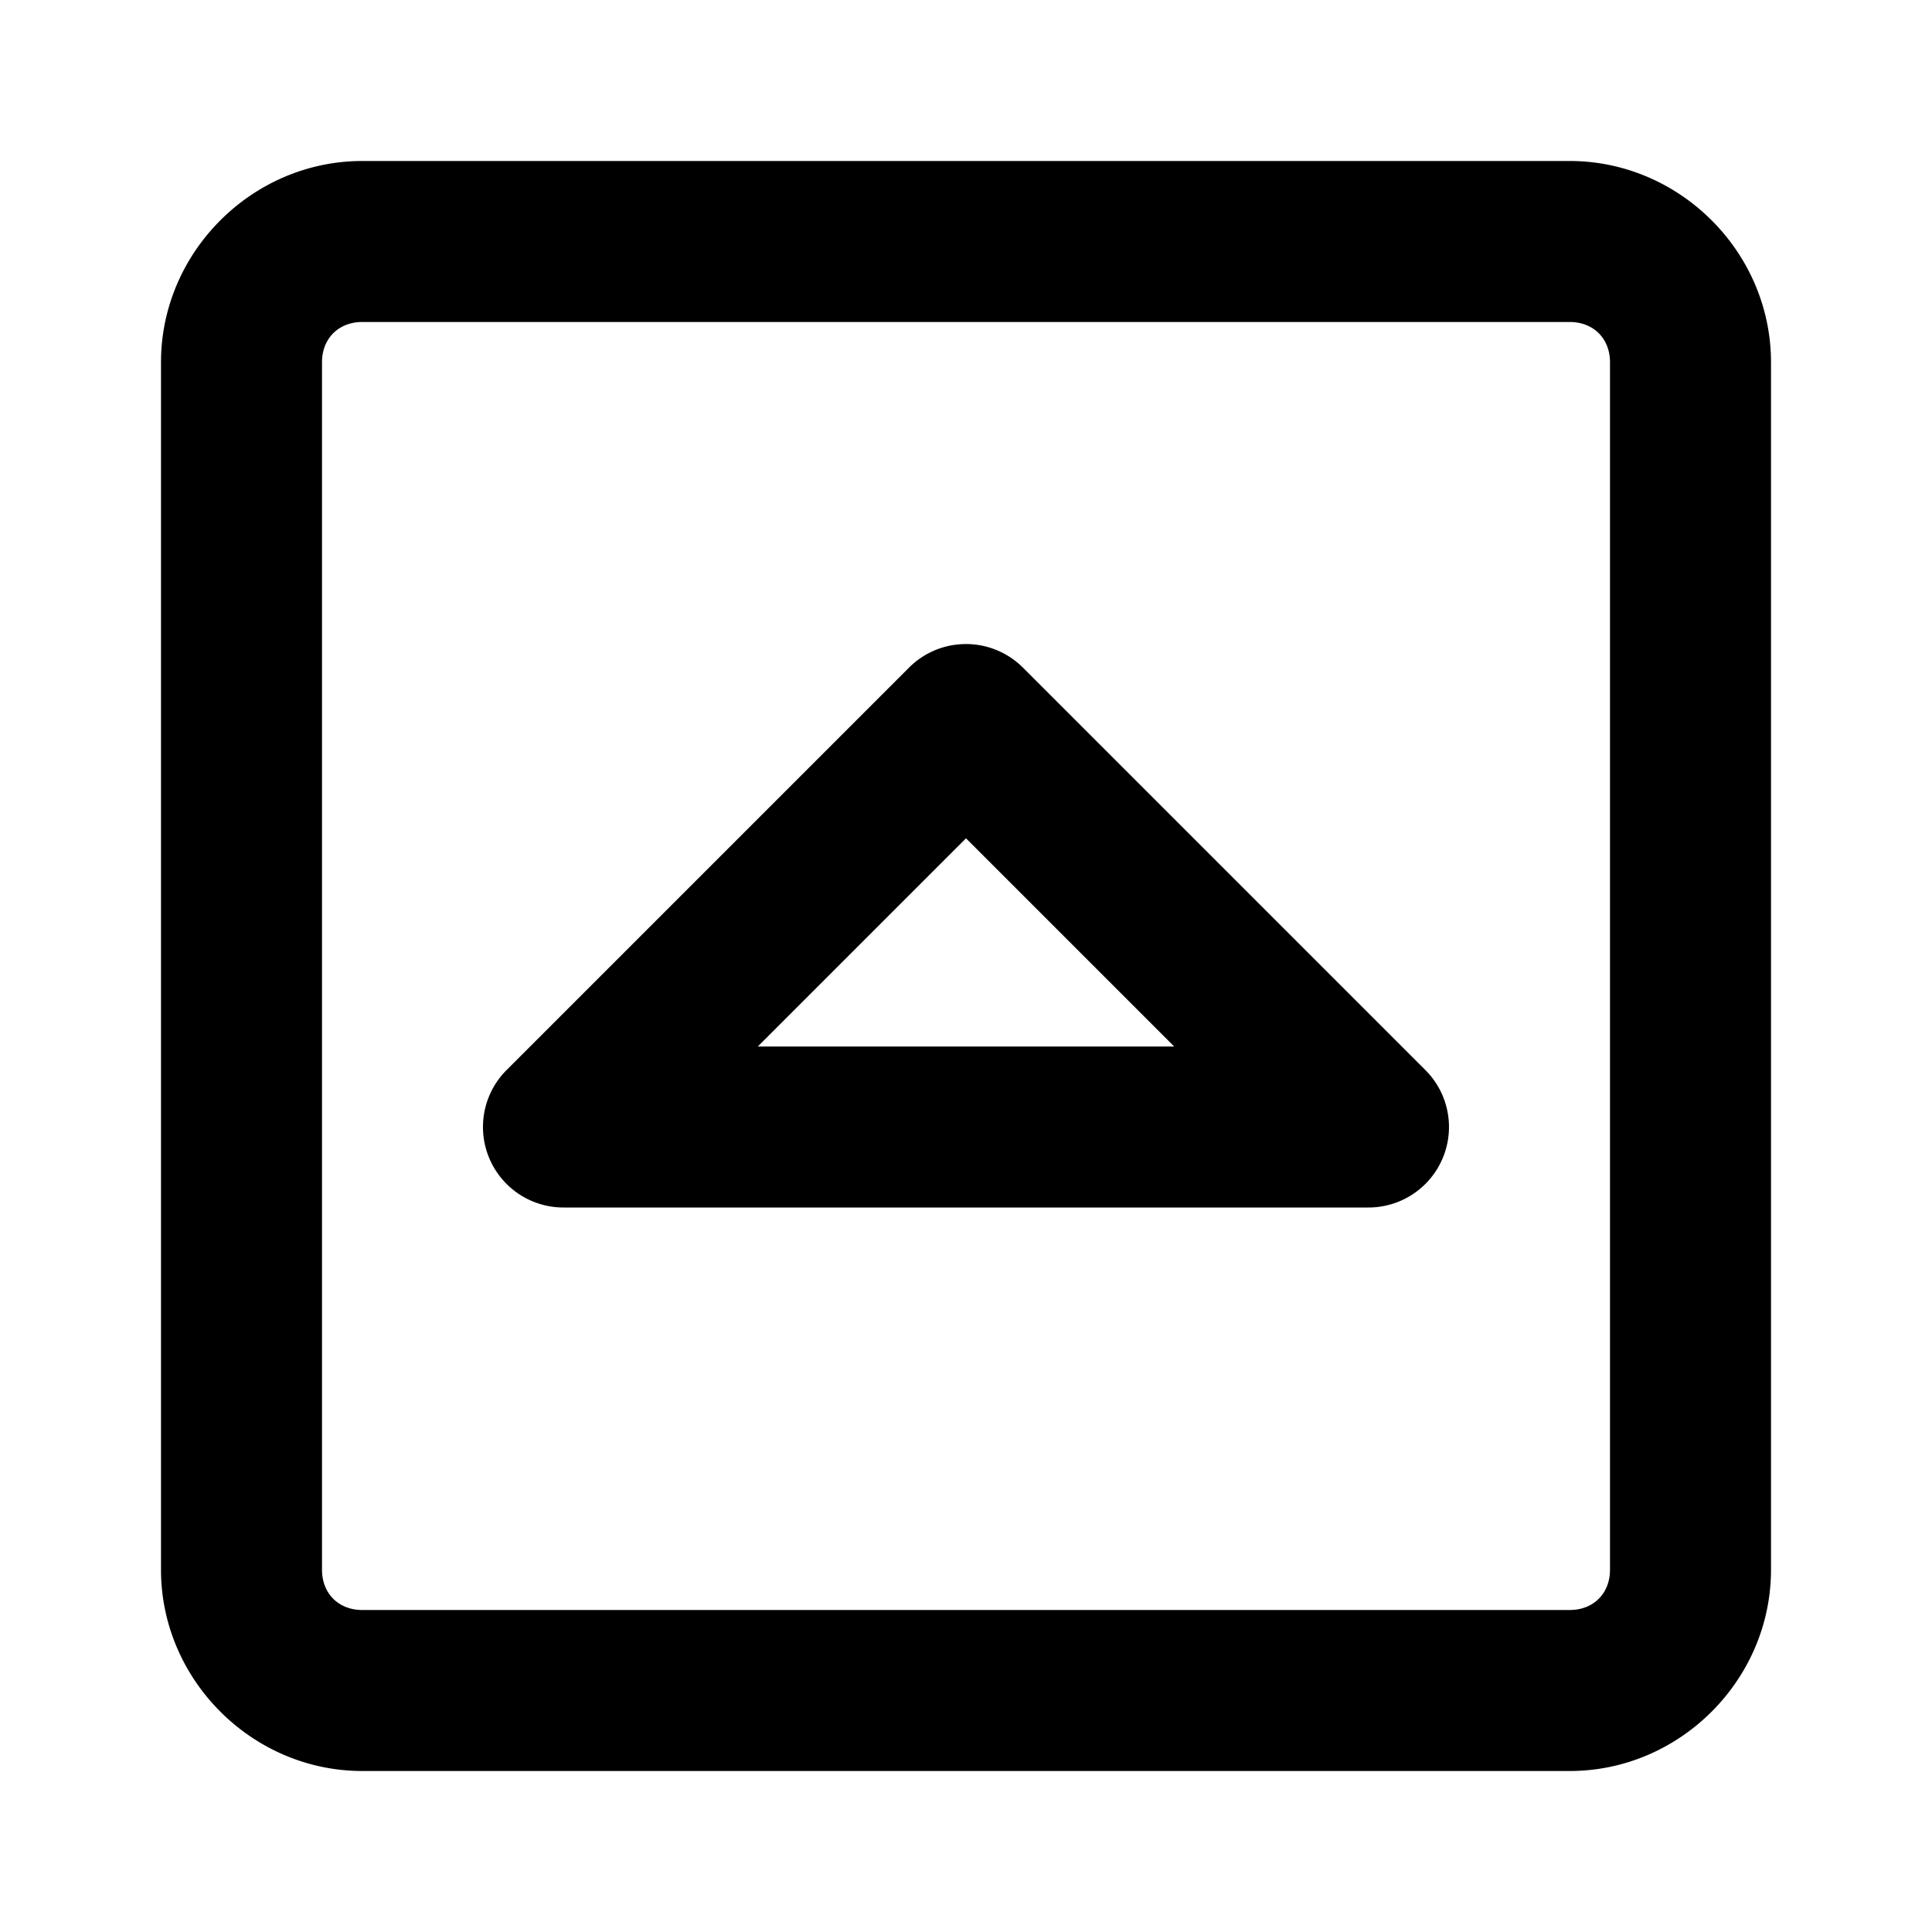 <svg xmlns="http://www.w3.org/2000/svg" width="48" height="48" viewBox="0 0 48 48"><path d="M9 4C6.265 4 4 6.265 4 9v30c0 2.735 2.265 5 5 5h30c2.735 0 5-2.265 5-5V9c0-2.735-2.265-5-5-5zm0 4h30c.589 0 1 .411 1 1v30c0 .589-.411 1-1 1H9c-.589 0-1-.411-1-1V9c0-.589.411-1 1-1zm14.688 8.025a2 2 0 0 0-1.102.56l-10 10A2 2 0 0 0 14 30h20a2 2 0 0 0 1.414-3.414l-10-10a2 2 0 0 0-1.727-.56zM24 20.828 29.172 26H18.828z"/></svg>